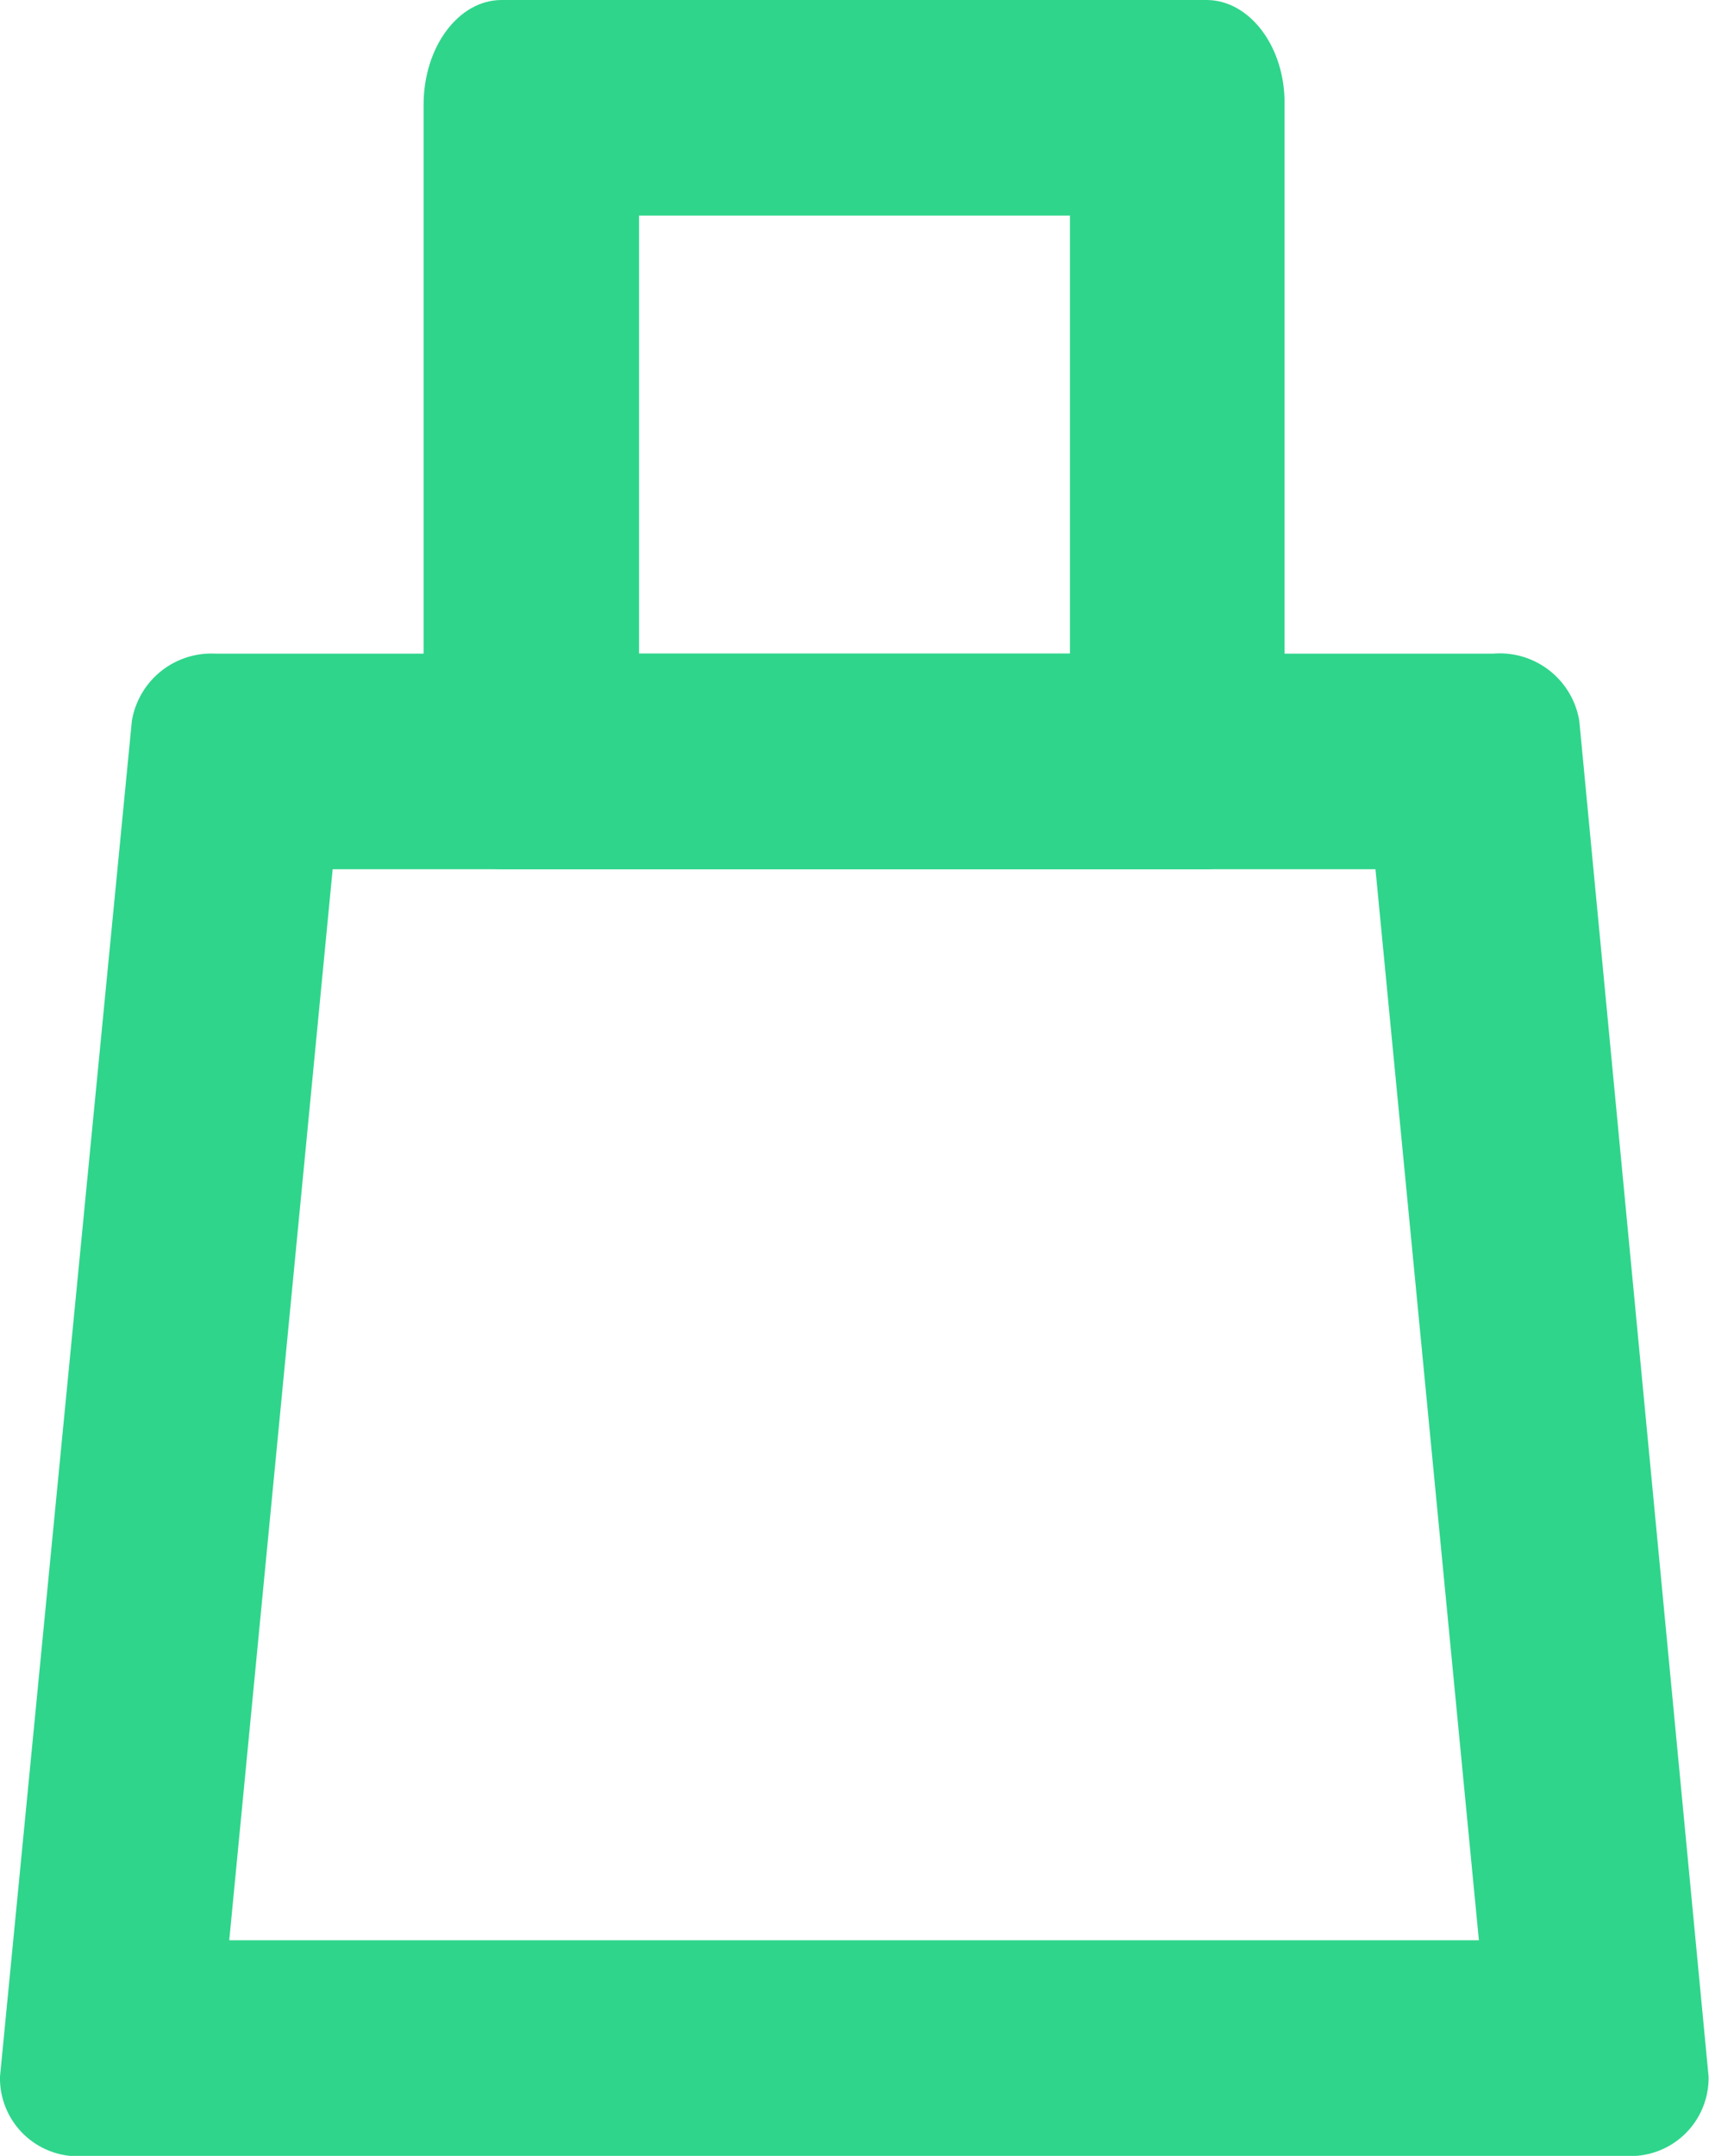 <svg xmlns="http://www.w3.org/2000/svg" viewBox="0 0 39.66 50"><defs><style>.cls-1{fill:#2fd58b;}</style></defs><g id="Layer_2" data-name="Layer 2"><g id="Layer_1-2" data-name="Layer 1"><path class="cls-1" d="M31.92,20.16,34.32,45h-29l2.4-24.84H31.92m2.74-5H5a1.87,1.87,0,0,0-1.94,1.56L0,48.16A1.81,1.81,0,0,0,2,50H37.71a1.81,1.81,0,0,0,1.94-1.84l-3-31.44a1.87,1.87,0,0,0-2-1.56Z"/><path class="cls-1" d="M24.83,5V15.16h-10V5h10M28,0H11.64c-1,0-1.81,1.09-1.81,2.43v15.3c0,1.34.81,2.43,1.81,2.43H28c1,0,1.81-1.09,1.81-2.43V2.43C29.83,1.09,29,0,28,0Z"/></g></g></svg>